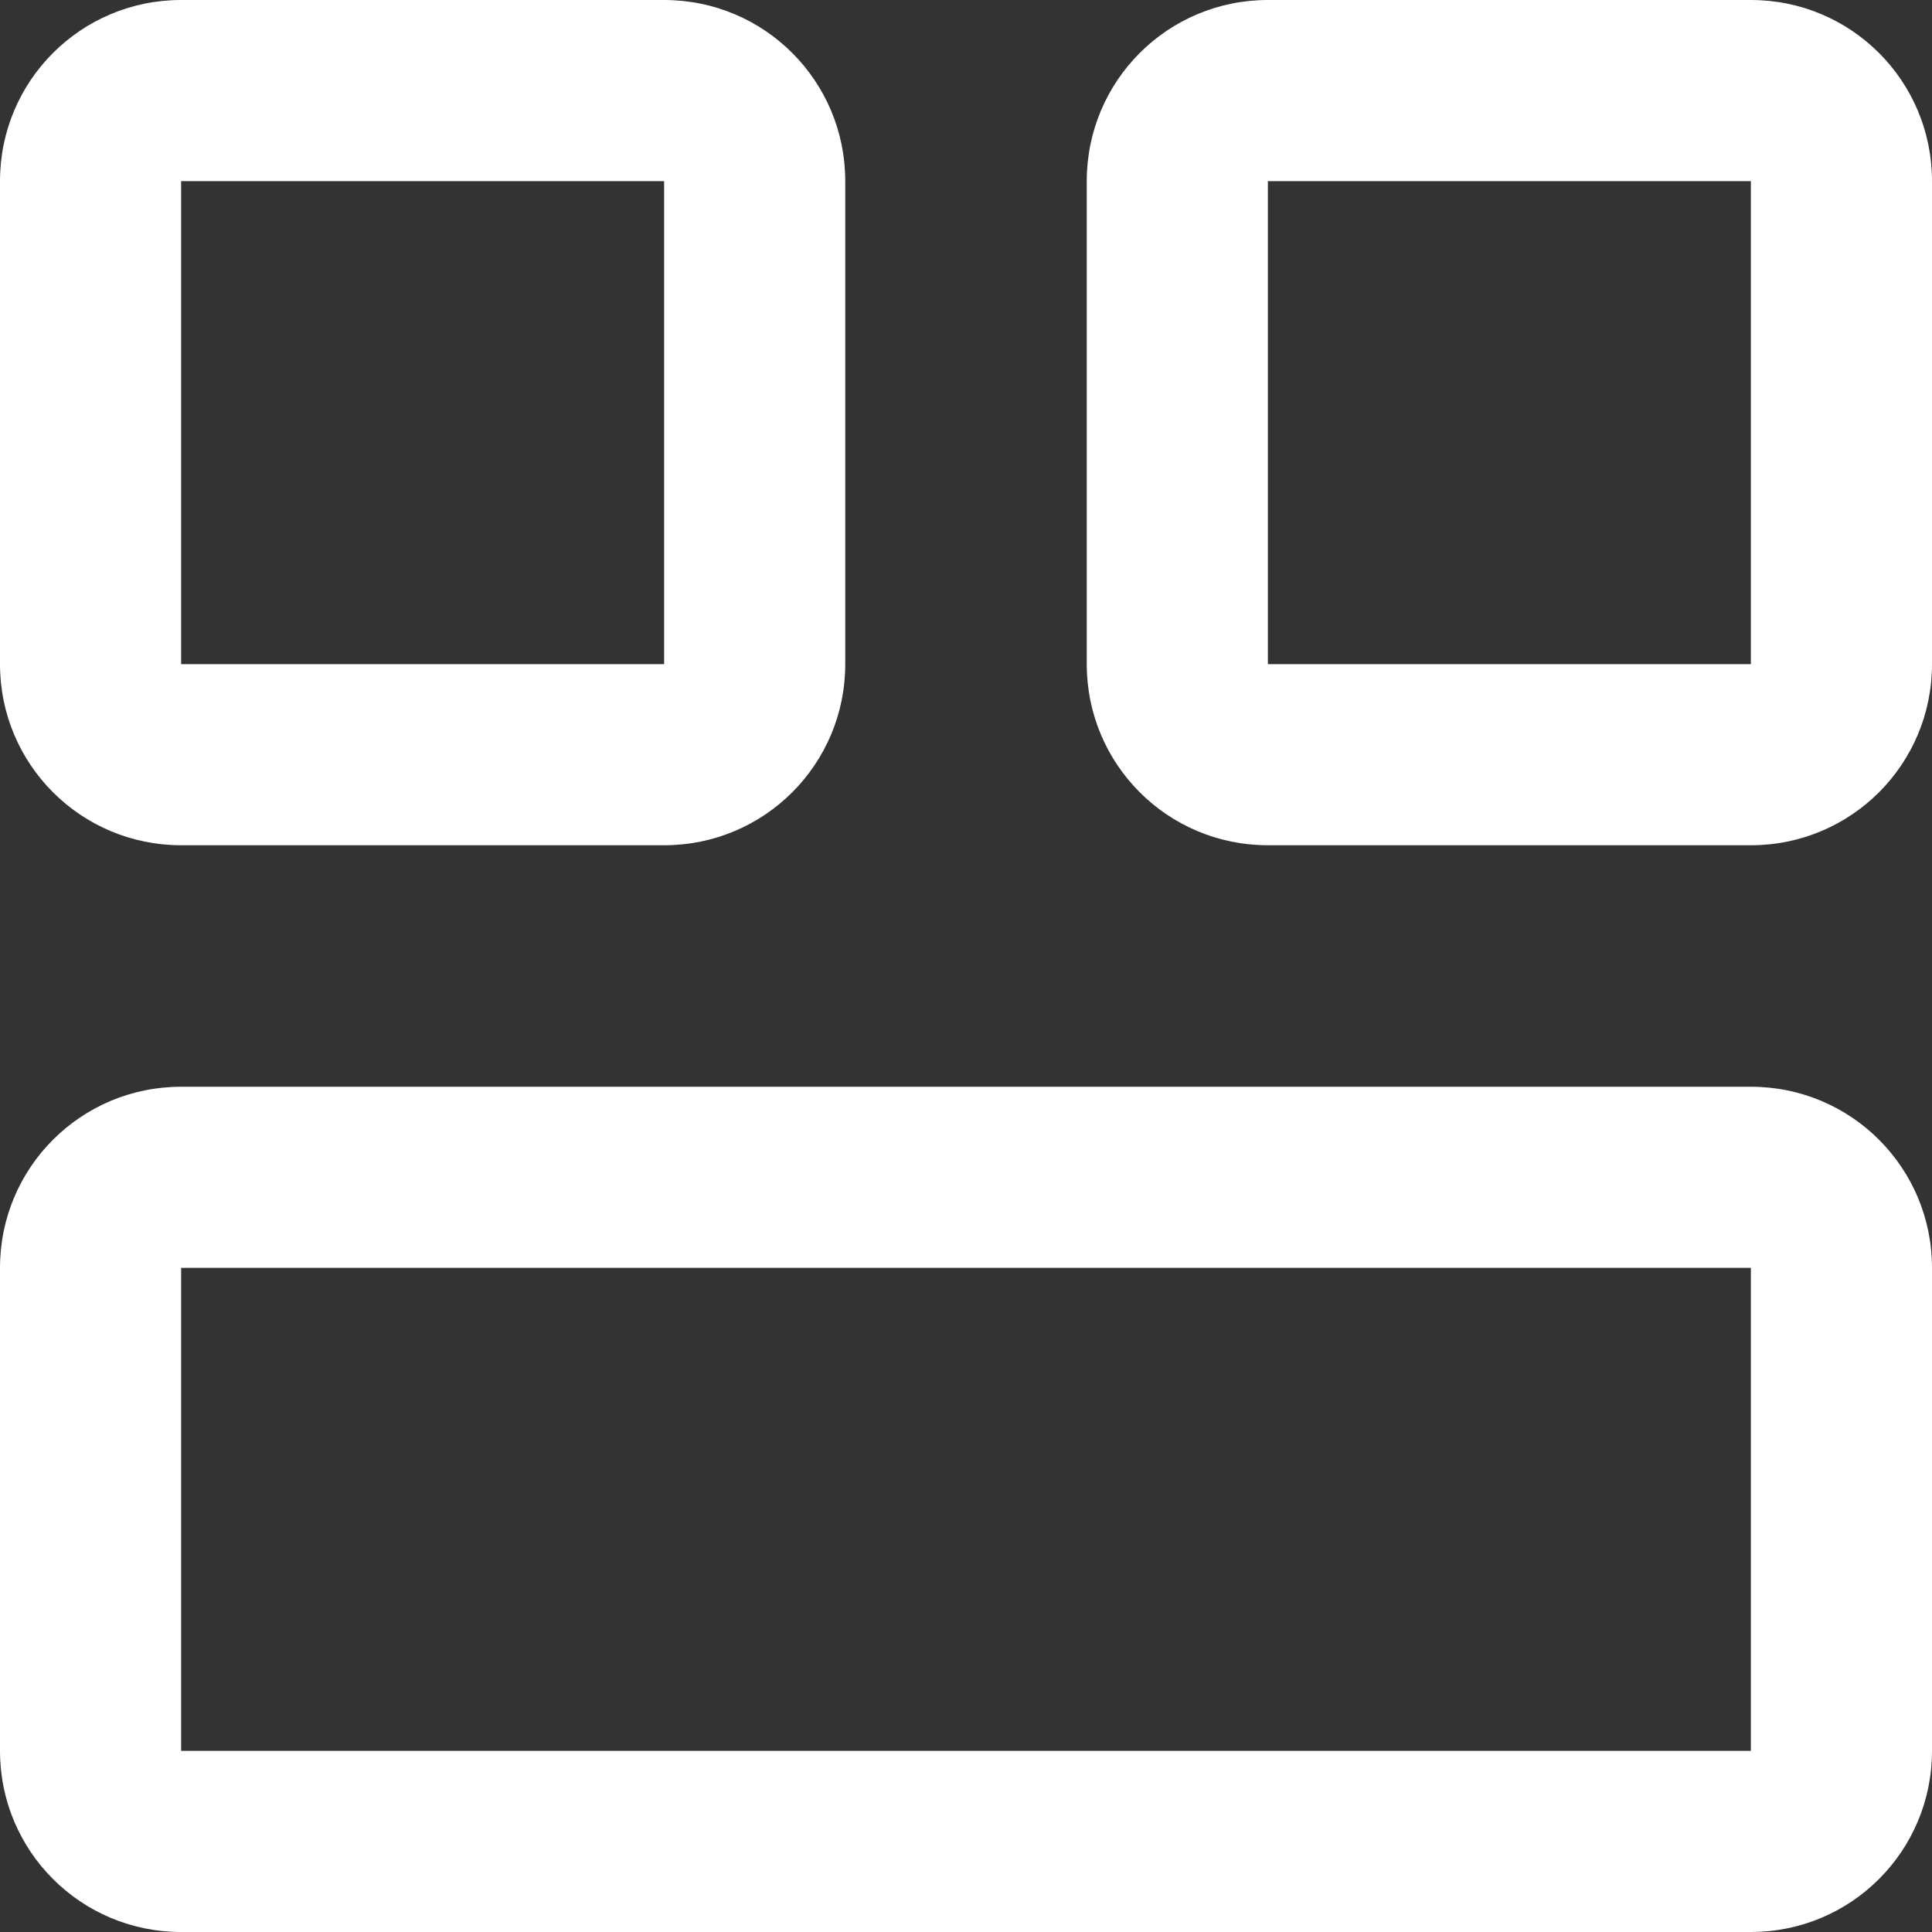 <?xml version="1.0" encoding="utf-8"?>
<!-- Generator: Adobe Illustrator 24.1.0, SVG Export Plug-In . SVG Version: 6.00 Build 0)  -->
<svg version="1.1" id="Layer_1" xmlns="http://www.w3.org/2000/svg" xmlns:xlink="http://www.w3.org/1999/xlink" x="0px" y="0px"
	 viewBox="0 0 16 16" style="enable-background:new 0 0 16 16;" xml:space="preserve">
<rect x="0" y="0" width="16" height="16" fill="#333333" stroke="none"/>
<style type="text/css">
	.st0{fill:#FFFFFF;}
</style>
<path class="st0" d="M5.5,1.5v4h-4v-4H5.5 M5.5,0h-4C0.67,0,0,0.67,0,1.5v4C0,6.33,0.67,7,1.5,7h4C6.33,7,7,6.33,7,5.5v-4
	C7,0.67,6.33,0,5.5,0L5.5,0z"/>
<path class="st0" d="M14.5,10.5v4h-13v-4H14.5 M14.5,9h-13C0.67,9,0,9.67,0,10.5v4C0,15.33,0.67,16,1.5,16h13
	c0.83,0,1.5-0.67,1.5-1.5v-4C16,9.67,15.33,9,14.5,9L14.5,9z"/>
<path class="st0" d="M14.5,1.5v4h-4v-4H14.5 M14.5,0h-4C9.67,0,9,0.67,9,1.5v4C9,6.33,9.67,7,10.5,7h4C15.33,7,16,6.33,16,5.5v-4
	C16,0.67,15.33,0,14.5,0L14.5,0z"/>
</svg>
